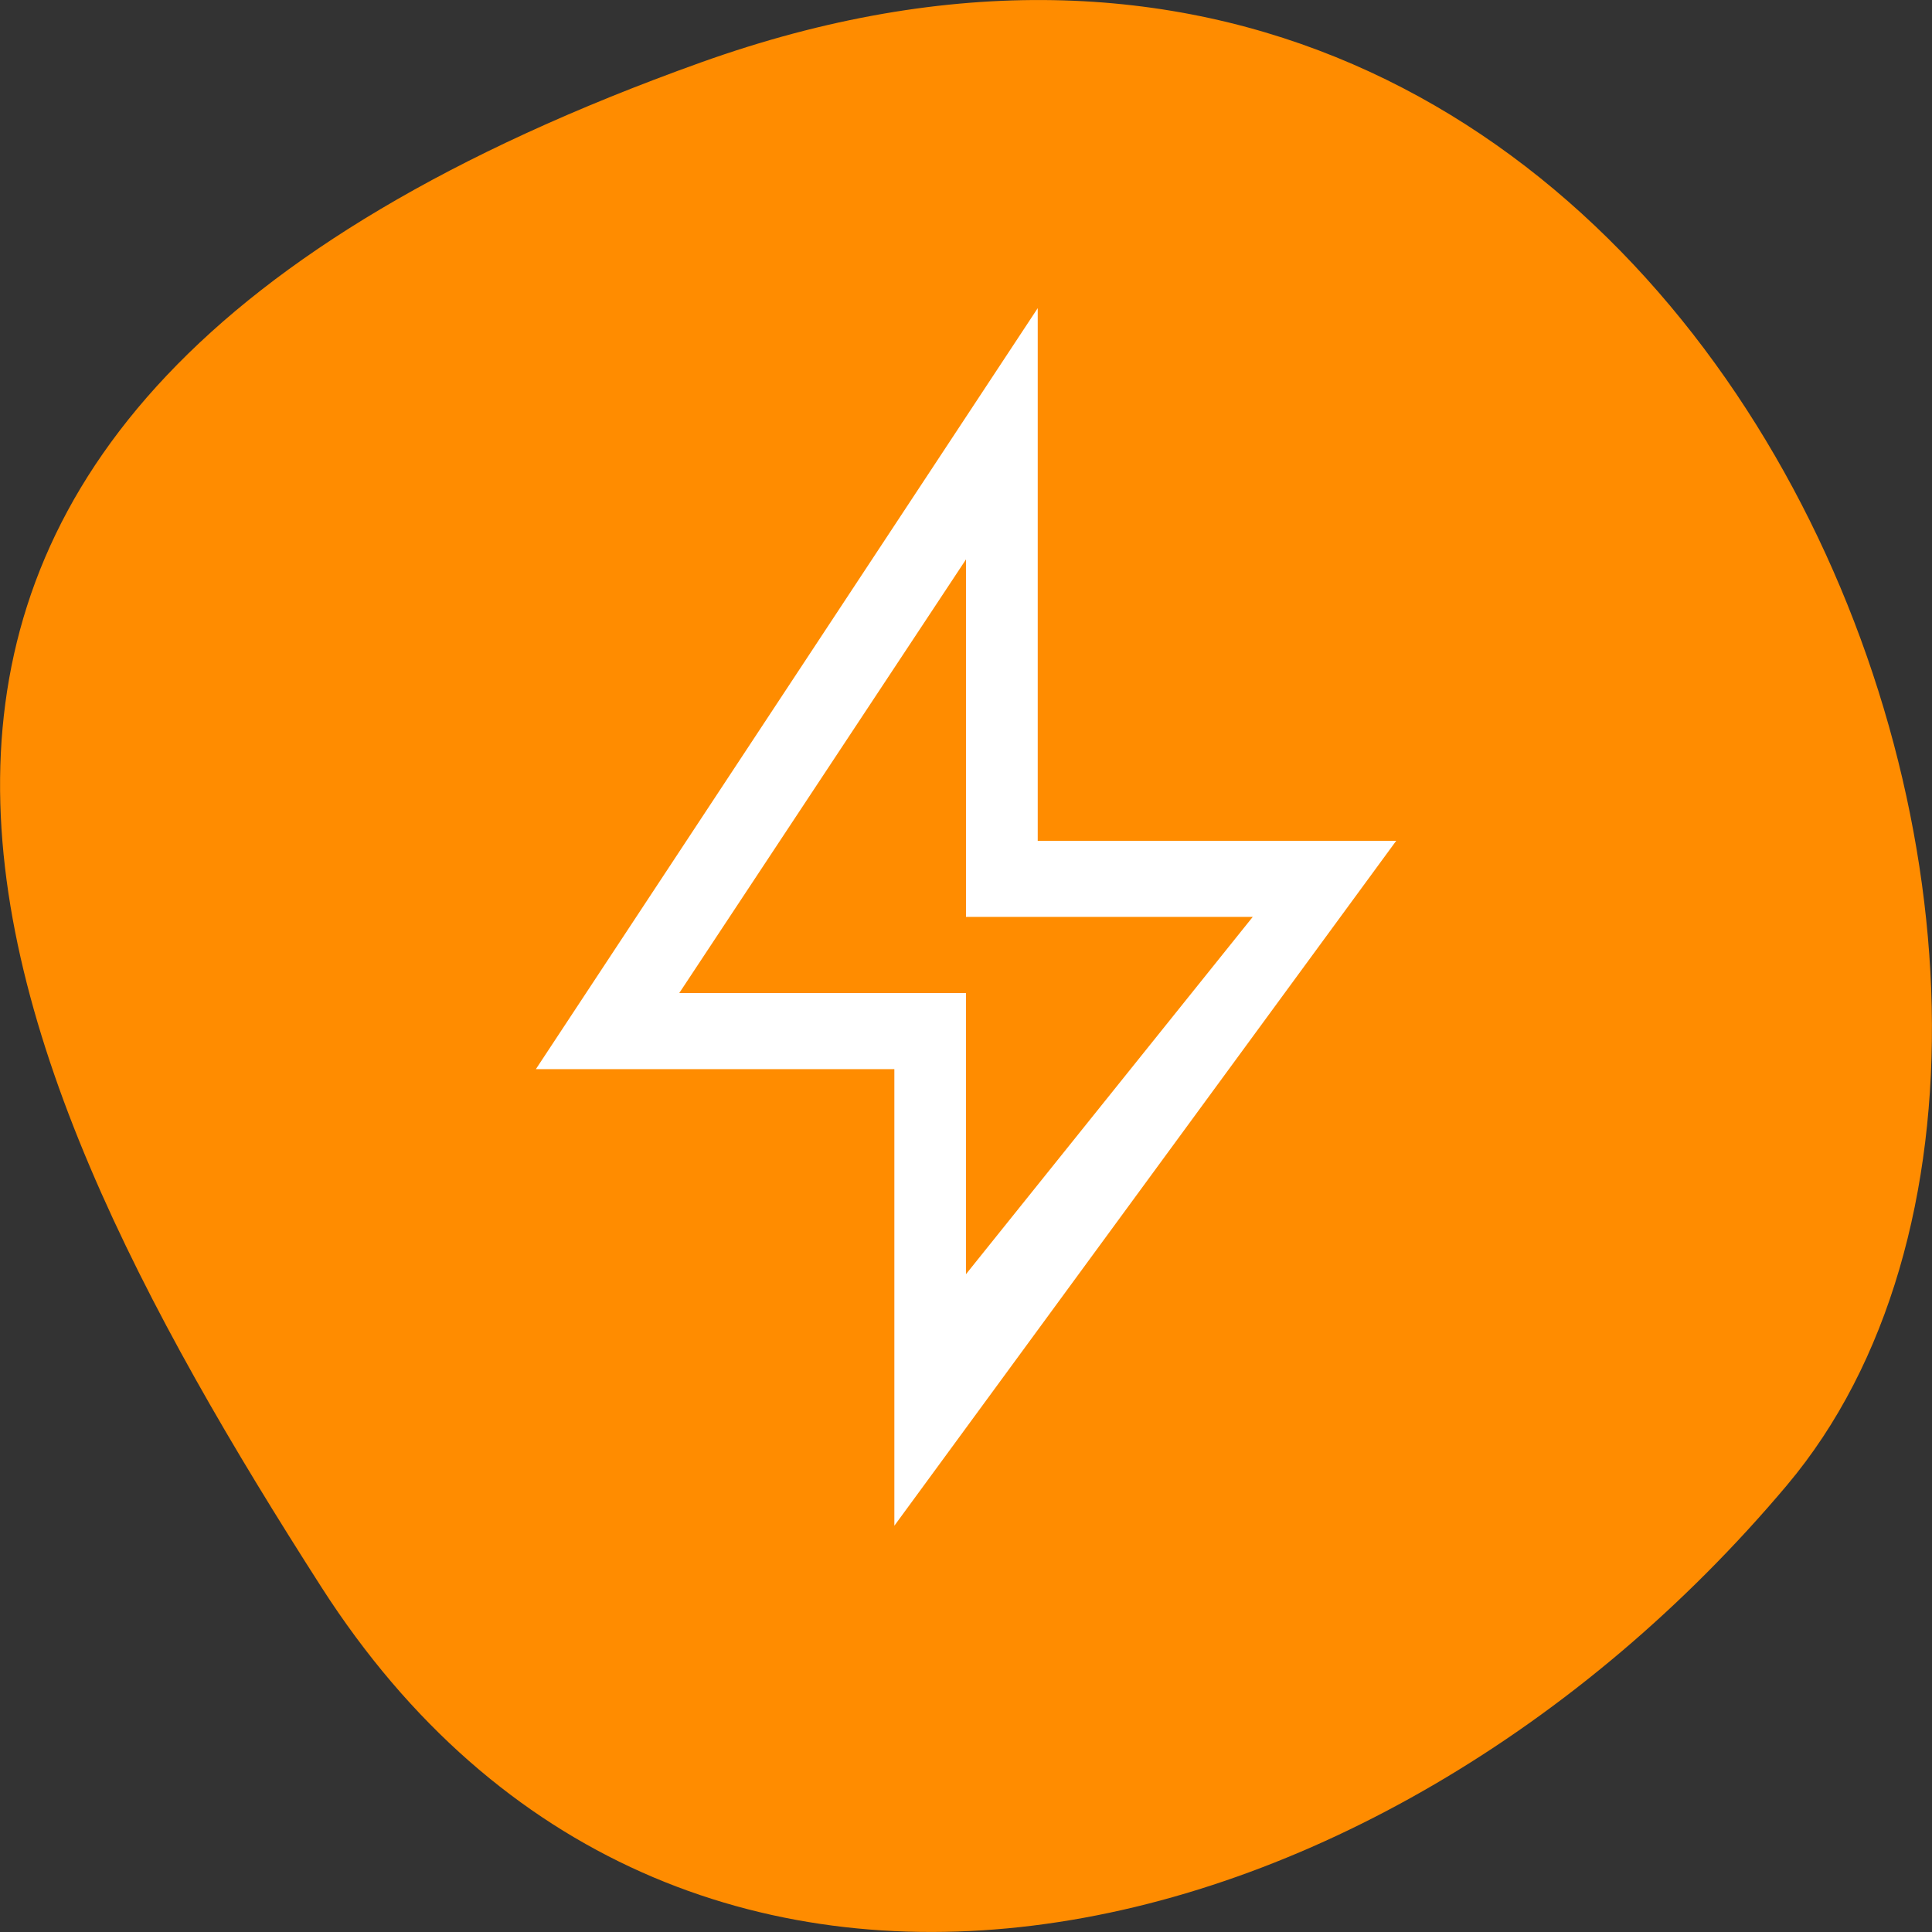 <svg xmlns="http://www.w3.org/2000/svg" viewBox="0 0 24 24"><rect x="0" y="0" width="24" height="24" fill="#333333" stroke="none"/><path d="m 8.703 0.777 c 12.508 -4.48 18.586 11.621 13.496 17.672 c -5.09 6.051 -13.816 8.117 -18.207 1.266 c -4.391 -6.855 -7.797 -14.457 4.711 -18.938" style="fill:#ff8c00"/><path d="m 12.891 3.828 l -6.234 9.453 h 4.453 v 5.672 l 6.234 -8.508 h -4.453 m -0.891 -3.496 v 4.441 h 3.562 l -3.562 4.438 v -3.492 h -3.562" style="fill:#fff"/></svg>